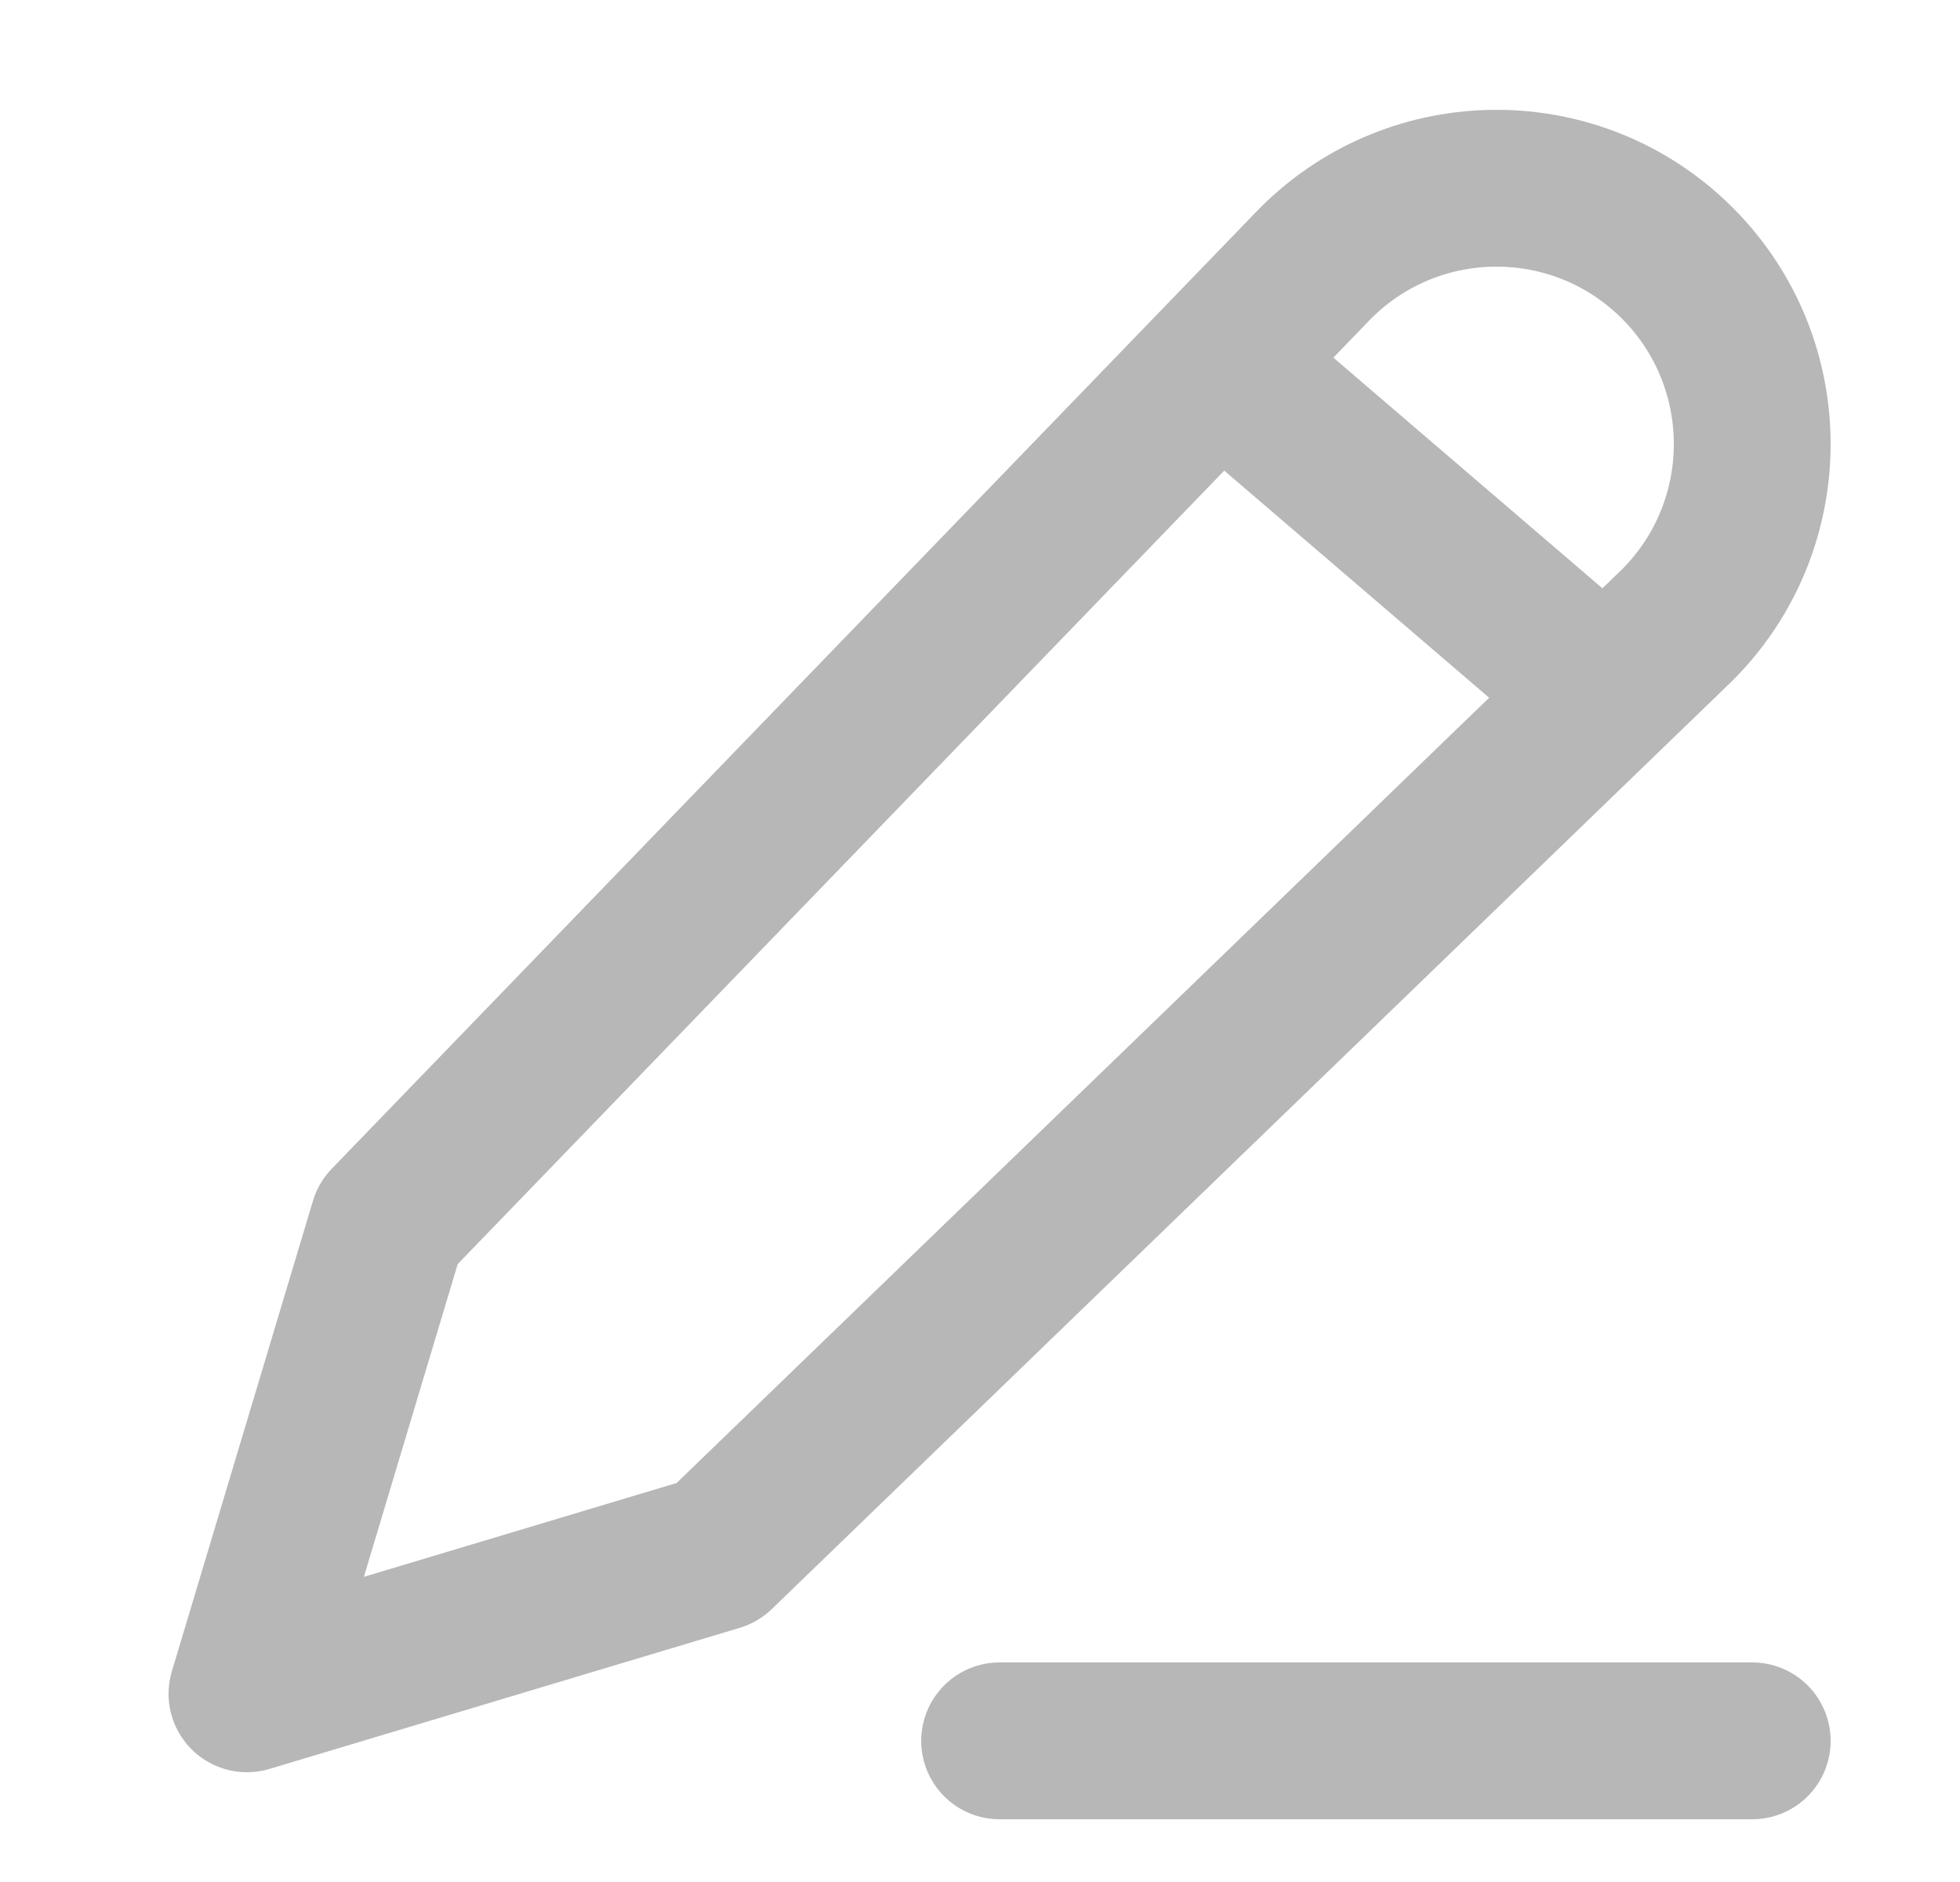 <svg width="25" height="24" viewBox="0 0 25 24" fill="none" xmlns="http://www.w3.org/2000/svg">
<path d="M12.75 22.2H22.35M15.75 4.8L19.95 8.4M4.95 15.6L16.781 3.356C18.055 2.082 20.121 2.082 21.395 3.356C22.668 4.63 22.668 6.695 21.395 7.969L9.15 19.8L3.15 21.6L4.95 15.6Z" stroke="#B7B7B7" stroke-width="2" stroke-linecap="round" stroke-linejoin="round"/>
</svg>

